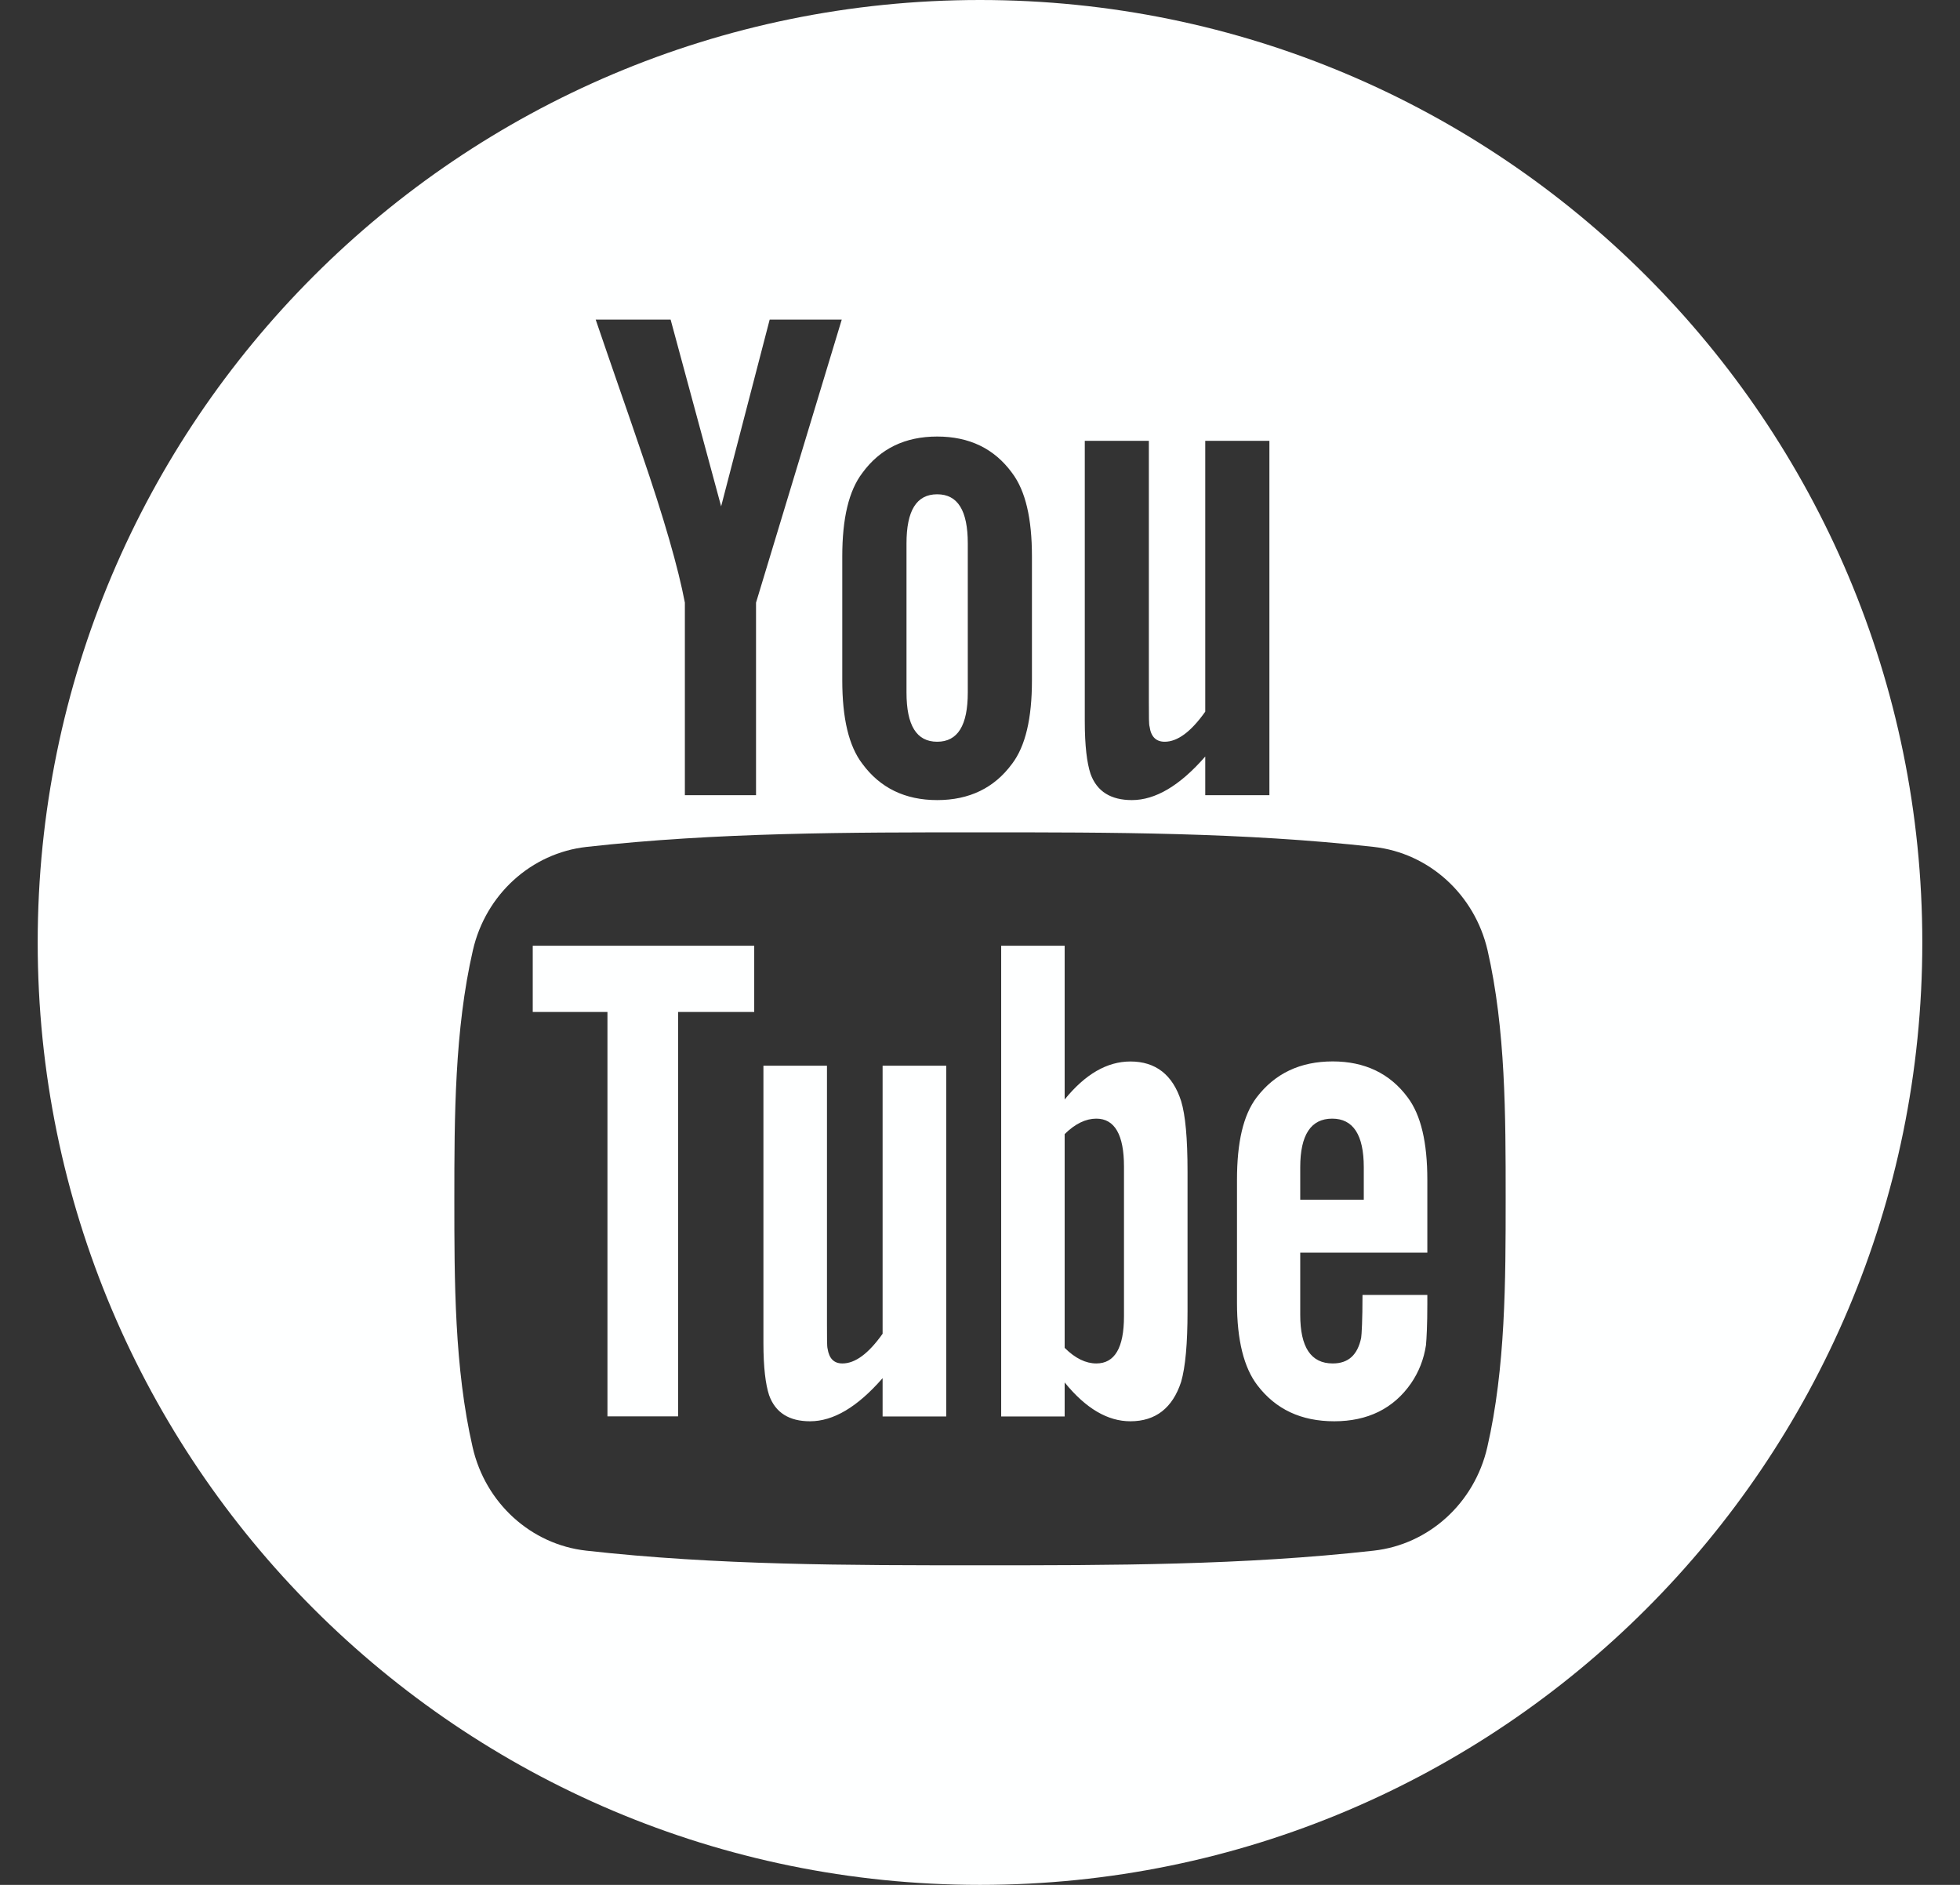 <svg width="26" height="25" viewBox="0 0 26 25" fill="none" xmlns="http://www.w3.org/2000/svg">
<rect x="0" y="0" width="26" height="25" fill="#333333" stroke="none"/>
<g clip-path="url(#clip0_5147_41701)">
<path fill-rule="evenodd" clip-rule="evenodd" d="M13 0C6.096 0 0.5 5.596 0.5 12.5C0.5 19.404 6.096 25 13 25C19.904 25 25.5 19.404 25.5 12.5C25.5 5.596 19.904 0 13 0ZM14.39 5.847H15.24V9.307C15.24 9.507 15.24 9.611 15.25 9.639C15.268 9.771 15.335 9.838 15.45 9.838C15.62 9.838 15.799 9.706 15.988 9.439V5.847H16.839V10.547H15.988V10.034C15.649 10.423 15.325 10.612 15.015 10.612C14.74 10.612 14.551 10.501 14.466 10.263C14.419 10.12 14.39 9.895 14.39 9.564V5.847ZM11.173 7.379C11.173 6.877 11.259 6.509 11.44 6.272C11.675 5.95 12.007 5.79 12.432 5.79C12.858 5.79 13.19 5.95 13.425 6.272C13.604 6.509 13.689 6.877 13.689 7.379V9.025C13.689 9.525 13.604 9.896 13.425 10.131C13.19 10.451 12.858 10.612 12.432 10.612C12.007 10.612 11.675 10.451 11.44 10.131C11.259 9.896 11.173 9.525 11.173 9.025V7.379ZM8.896 4.239L9.566 6.716L10.21 4.239H11.166L10.029 7.993V10.547H9.085V7.993C8.999 7.54 8.81 6.877 8.507 5.997C8.407 5.701 8.304 5.404 8.201 5.108L8.201 5.108C8.101 4.818 8 4.528 7.902 4.239H8.896ZM19.729 19.197C19.558 19.939 18.952 20.486 18.222 20.567C16.492 20.761 14.742 20.762 12.999 20.761C11.257 20.762 9.506 20.761 7.777 20.567C7.047 20.486 6.44 19.939 6.27 19.197C6.027 18.141 6.027 16.988 6.027 15.9C6.027 14.813 6.03 13.66 6.273 12.604C6.443 11.862 7.049 11.315 7.78 11.233C9.509 11.04 11.259 11.039 13.002 11.04C14.745 11.039 16.495 11.04 18.225 11.233C18.955 11.315 19.561 11.862 19.733 12.604C19.973 13.653 19.973 14.799 19.973 15.88V15.9C19.973 16.988 19.972 18.141 19.729 19.197ZM12.838 9.185C12.838 9.62 12.706 9.838 12.432 9.838C12.157 9.838 12.025 9.62 12.025 9.185V7.208C12.025 6.773 12.157 6.556 12.432 6.556C12.706 6.556 12.838 6.773 12.838 7.208V9.185ZM8.058 13.422H7.067V12.544H10.005V13.422H8.995V18.786H8.058V13.422ZM14.123 14.583C14.395 14.248 14.685 14.079 14.995 14.079C15.33 14.079 15.556 14.255 15.668 14.604C15.725 14.791 15.753 15.098 15.753 15.539V17.391C15.753 17.821 15.725 18.131 15.668 18.328C15.555 18.674 15.33 18.851 14.995 18.851C14.695 18.851 14.406 18.684 14.123 18.336V18.787H13.281V12.544H14.123V14.583ZM14.543 18.084C14.787 18.084 14.91 17.877 14.91 17.457V15.472C14.91 15.052 14.787 14.837 14.543 14.837C14.405 14.837 14.264 14.903 14.123 15.042V17.877C14.264 18.018 14.405 18.084 14.543 18.084ZM11.708 17.69C11.521 17.954 11.344 18.084 11.175 18.084C11.062 18.084 10.998 18.018 10.978 17.887C10.97 17.86 10.97 17.757 10.97 17.559V14.135H10.127V17.812C10.127 18.141 10.156 18.363 10.202 18.504C10.286 18.74 10.473 18.851 10.745 18.851C11.055 18.851 11.373 18.663 11.708 18.279V18.787H12.552V14.135H11.708V17.69ZM16.67 14.555C16.913 14.237 17.248 14.078 17.679 14.078C18.102 14.078 18.438 14.237 18.673 14.555C18.85 14.79 18.934 15.154 18.934 15.65V16.614H17.248V17.439C17.248 17.869 17.39 18.084 17.679 18.084C17.887 18.084 18.008 17.971 18.056 17.746C18.063 17.7 18.074 17.513 18.074 17.175H18.934V17.298C18.934 17.57 18.924 17.757 18.916 17.841C18.888 18.028 18.821 18.197 18.719 18.346C18.486 18.684 18.14 18.851 17.7 18.851C17.259 18.851 16.923 18.692 16.68 18.374C16.501 18.141 16.409 17.775 16.409 17.28V15.651C16.409 15.154 16.491 14.79 16.67 14.555ZM17.248 15.913H18.091V15.482C18.091 15.052 17.95 14.837 17.672 14.837C17.39 14.837 17.248 15.052 17.248 15.482V15.913Z" fill="#FEFFFF"/>
</g>
<defs>
<clipPath id="clip0_5147_41701">
<rect width="25" height="25" fill="white" transform="translate(0.5)"/>
</clipPath>
</defs>
</svg>
